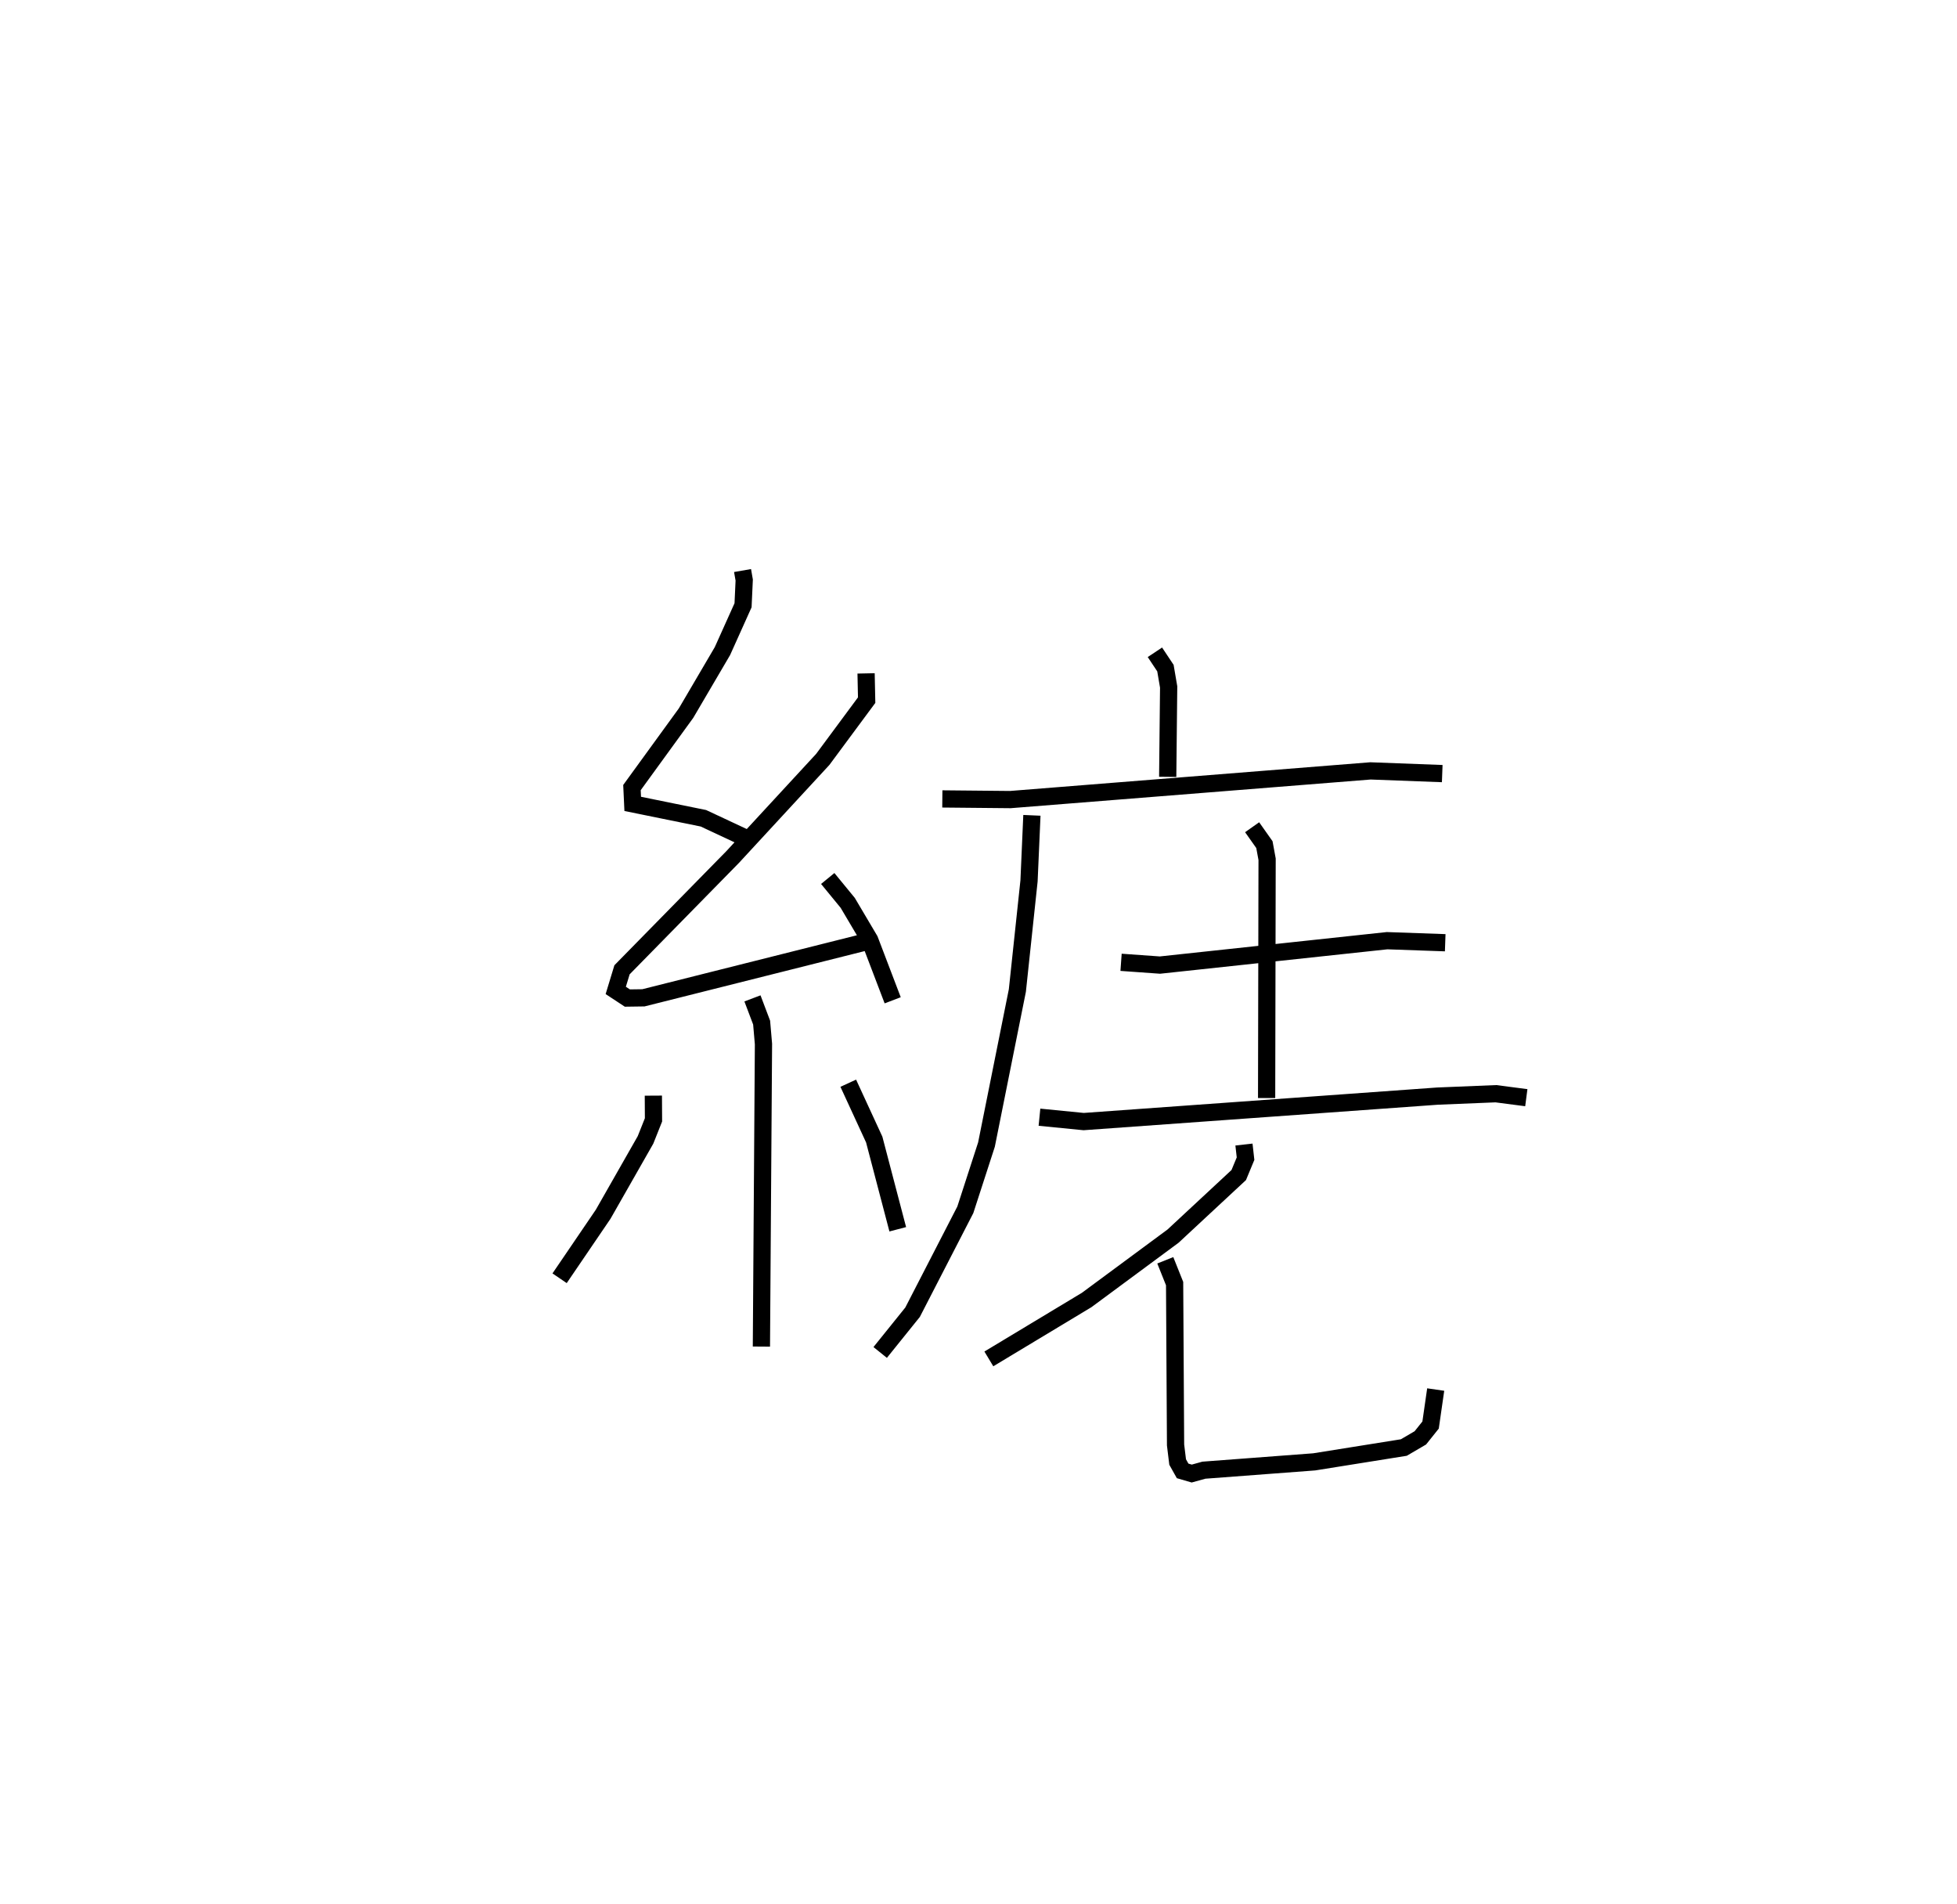 <?xml version="1.0" encoding="utf-8" ?>
<svg baseProfile="full" height="110.519" version="1.1" width="113.587" xmlns="http://www.w3.org/2000/svg" xmlns:ev="http://www.w3.org/2001/xml-events" xmlns:xlink="http://www.w3.org/1999/xlink"><defs /><rect fill="white" height="110.519" width="113.587" x="0" y="0" /><path d="M25,25 m0.0,0.0 m18.099,8.111 l0.096,0.552 -0.067,1.463 l-1.196,2.659 -2.113,3.601 l-3.139,4.321 0.044,0.946 l4.103,0.835 2.47,1.155 m6.972,-9.563 l0.033,1.552 -2.547,3.44 l-5.227,5.661 -6.425,6.549 l-0.364,1.196 0.673,0.443 l0.933,-0.013 12.798,-3.217 m-2.1,-3.708 l1.16,1.414 1.274,2.152 l1.336,3.503 m-8.139,-0.111 l0.532,1.405 0.107,1.245 l-0.12,17.557 m-6.271,-14.563 l0.008,1.406 -0.464,1.164 l-2.459,4.315 -2.527,3.713 m16.754,-11.319 l1.507,3.269 1.366,5.207 m14.925,-33.485 l0.611,0.918 0.187,1.095 l-0.055,5.216 m-13.081,1.281 l3.946,0.038 20.904,-1.665 l4.165,0.157 m-23.816,2.422 l-0.167,3.805 -0.677,6.362 l-1.793,8.942 -1.227,3.783 l-3.063,5.946 -1.879,2.334 m13.981,-22.642 l2.255,0.161 13.186,-1.416 l3.373,0.119 m-11.207,-6.703 l0.713,1.01 0.156,0.849 l-0.028,13.857 m-13.184,1.112 l2.565,0.254 20.548,-1.479 l3.376,-0.138 1.768,0.23 m-16.388,2.72 l0.092,0.818 -0.395,0.952 l-3.812,3.544 -5.016,3.708 l-5.676,3.418 m10.241,-5.723 l0.541,1.353 0.055,9.362 l0.121,0.992 0.289,0.515 l0.529,0.154 0.704,-0.195 l6.402,-0.483 5.204,-0.832 l0.959,-0.561 0.594,-0.744 l0.297,-2.06 " fill="none" stroke="black" stroke-width="1" /></svg>